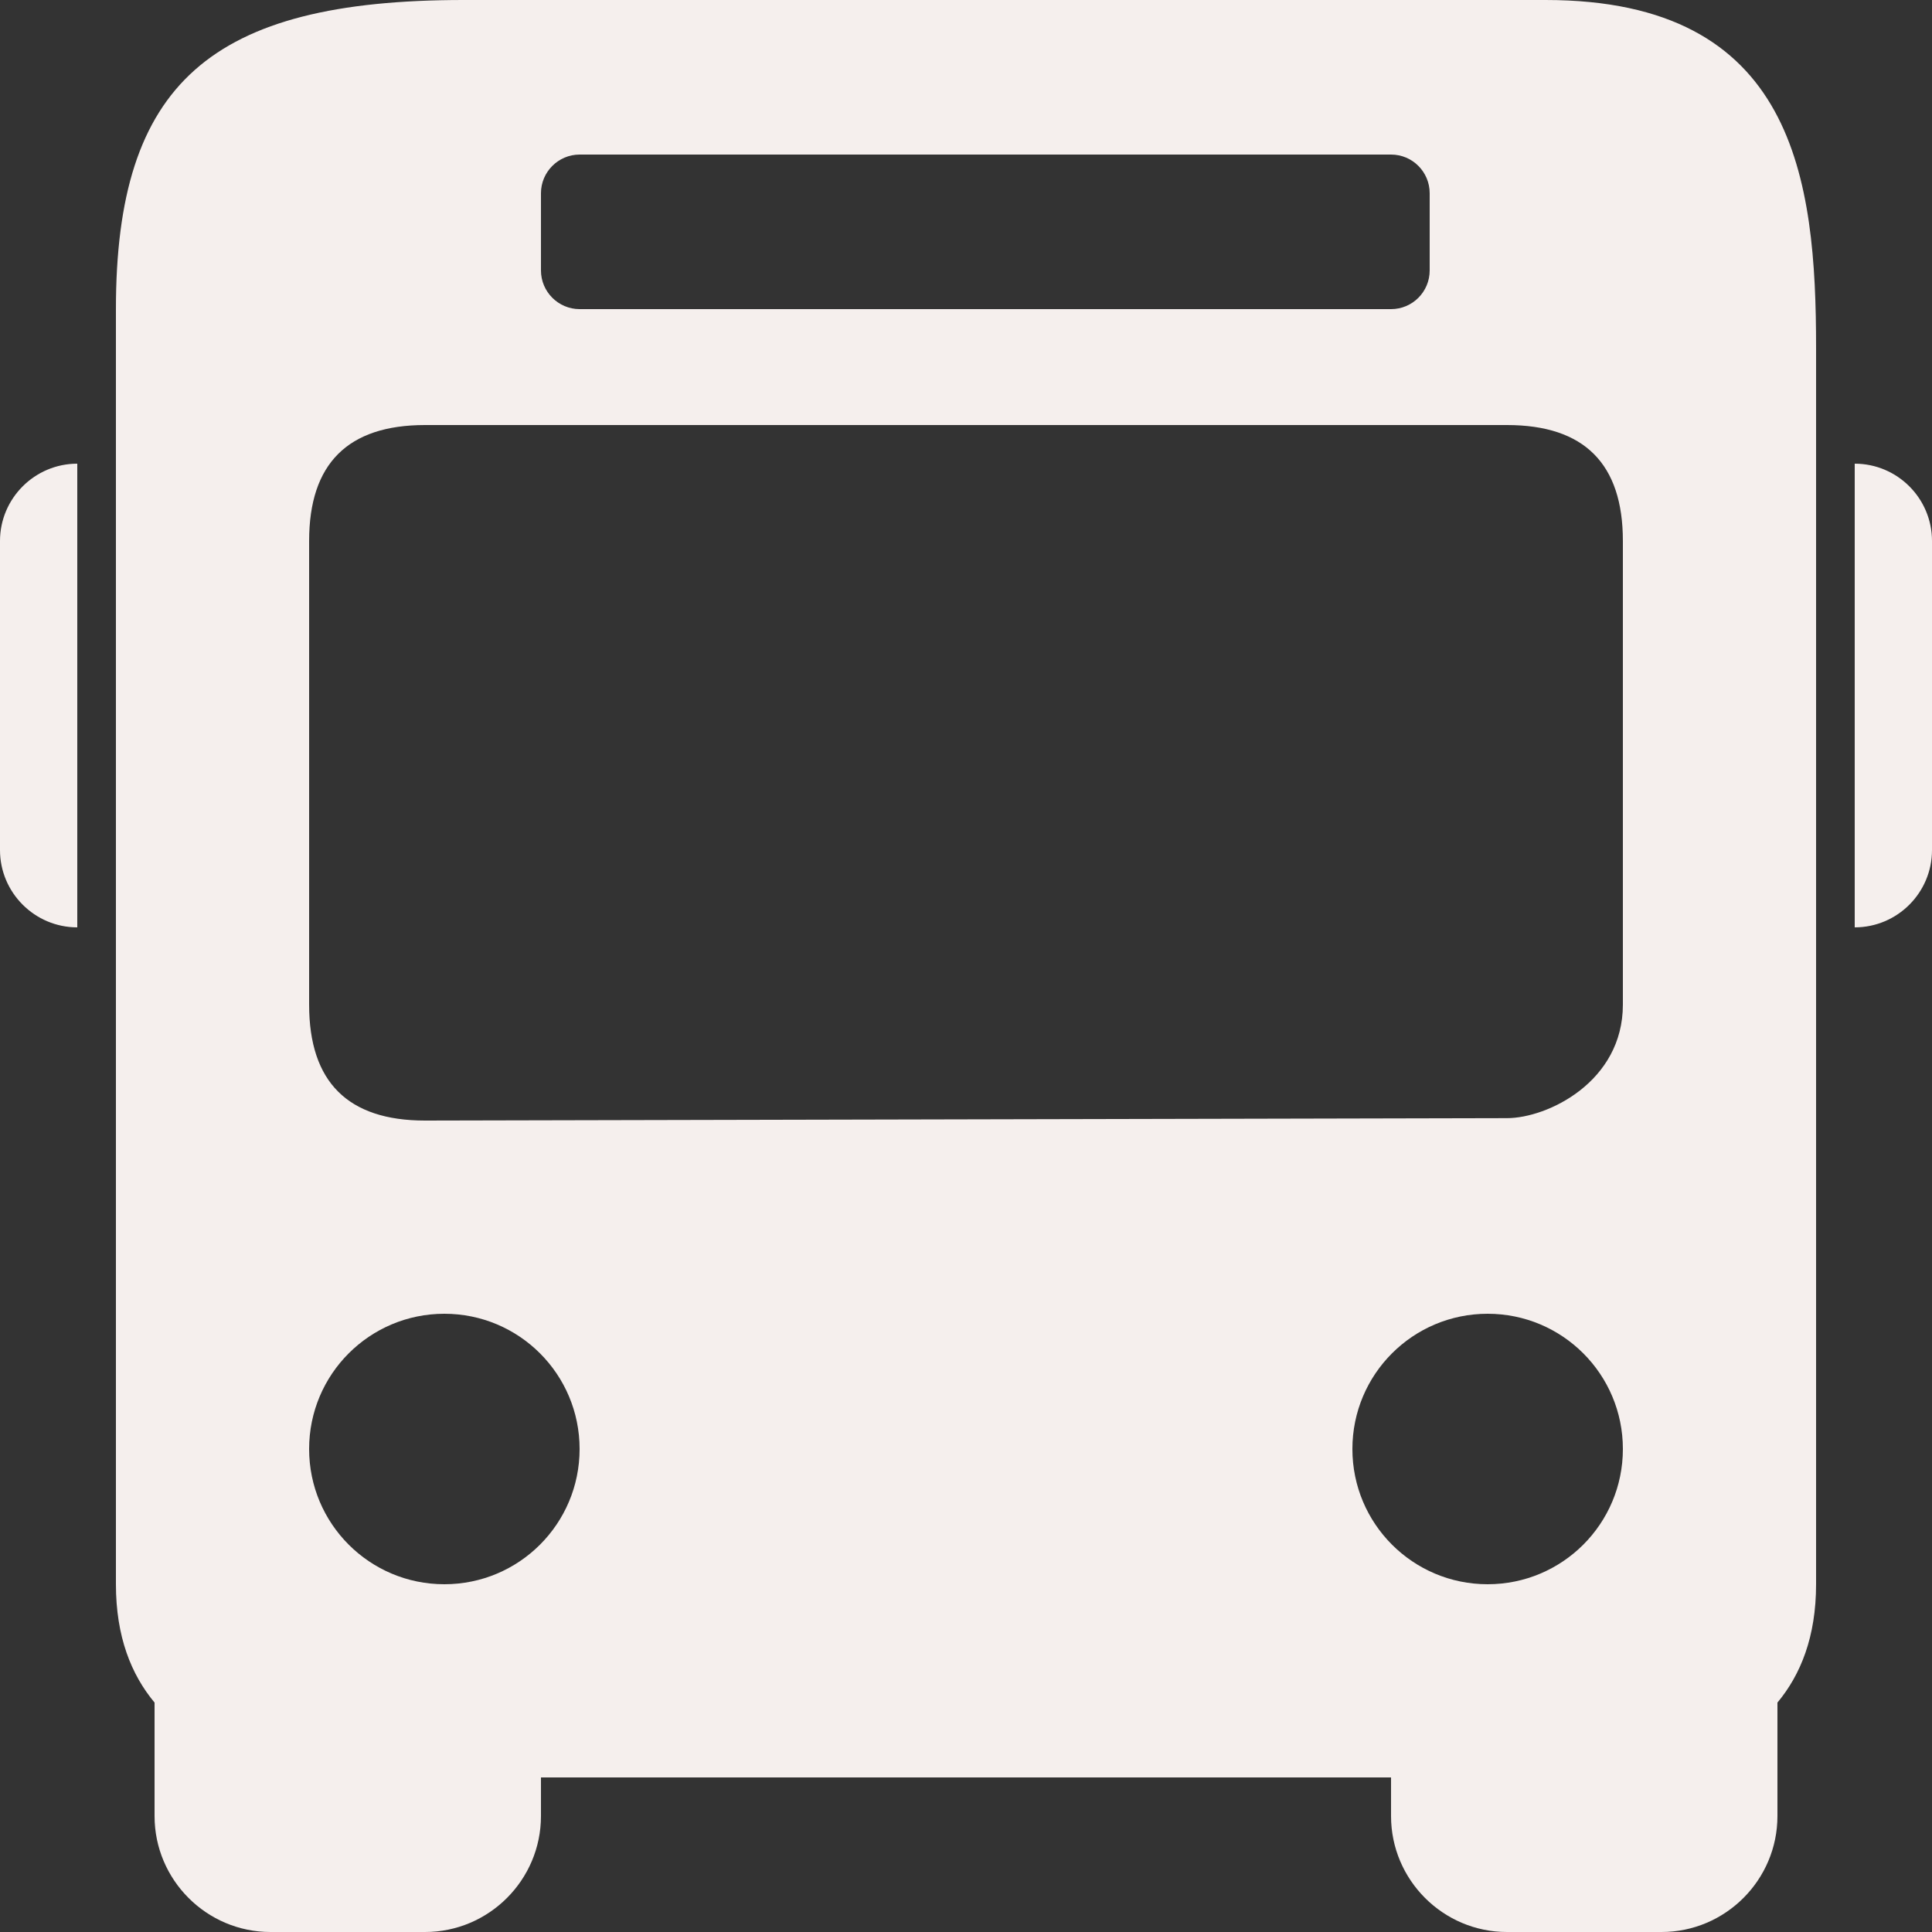 <svg width="32" height="32" viewBox="0 0 32 32" fill="none" xmlns="http://www.w3.org/2000/svg">
<rect x="0" y="0" width="32" height="32" fill="#333333" stroke="none"/>
<path d="M7.68 0C3.48 0 1.92 1.387 1.92 5.12V26.24C1.92 27.11 2.175 27.738 2.56 28.2V30.08C2.56 31.137 3.422 32 4.48 32H7.04C8.098 32 8.96 31.137 8.96 30.08V29.44H23.04V30.08C23.04 31.137 23.902 32 24.96 32H27.52C28.578 32 29.44 31.137 29.44 30.08V28.2C29.825 27.738 30.08 27.11 30.08 26.24V5.76C30.08 2.973 29.735 0 25.6 0H7.68ZM9.6 2.56H23.04C23.395 2.56 23.68 2.848 23.68 3.2V4.48C23.68 4.832 23.395 5.12 23.04 5.12H9.6C9.248 5.12 8.96 4.832 8.96 4.48V3.2C8.96 2.848 9.248 2.56 9.6 2.56ZM7.04 7.04H24.96C26.24 7.04 26.88 7.68 26.88 8.96V16.64C26.88 17.92 25.63 18.52 24.96 18.52L7.04 18.56C5.76 18.56 5.12 17.92 5.12 16.64V8.96C5.12 7.68 5.76 7.04 7.04 7.04ZM1.28 7.68C0.575 7.68 0 8.255 0 8.96V14.08C0 14.785 0.575 15.36 1.28 15.36V7.68ZM30.72 7.68V15.36C31.427 15.36 32 14.785 32 14.08V8.96C32 8.255 31.427 7.68 30.72 7.68ZM7.36 21.76C8.598 21.76 9.6 22.762 9.6 24C9.6 25.238 8.598 26.24 7.36 26.24C6.122 26.24 5.12 25.238 5.12 24C5.12 22.762 6.122 21.76 7.36 21.76ZM24.64 21.76C25.878 21.76 26.88 22.762 26.88 24C26.88 25.238 25.878 26.24 24.64 26.24C23.402 26.24 22.4 25.238 22.4 24C22.4 22.762 23.402 21.76 24.64 21.76Z" fill="#F5EFED"/>
</svg>

